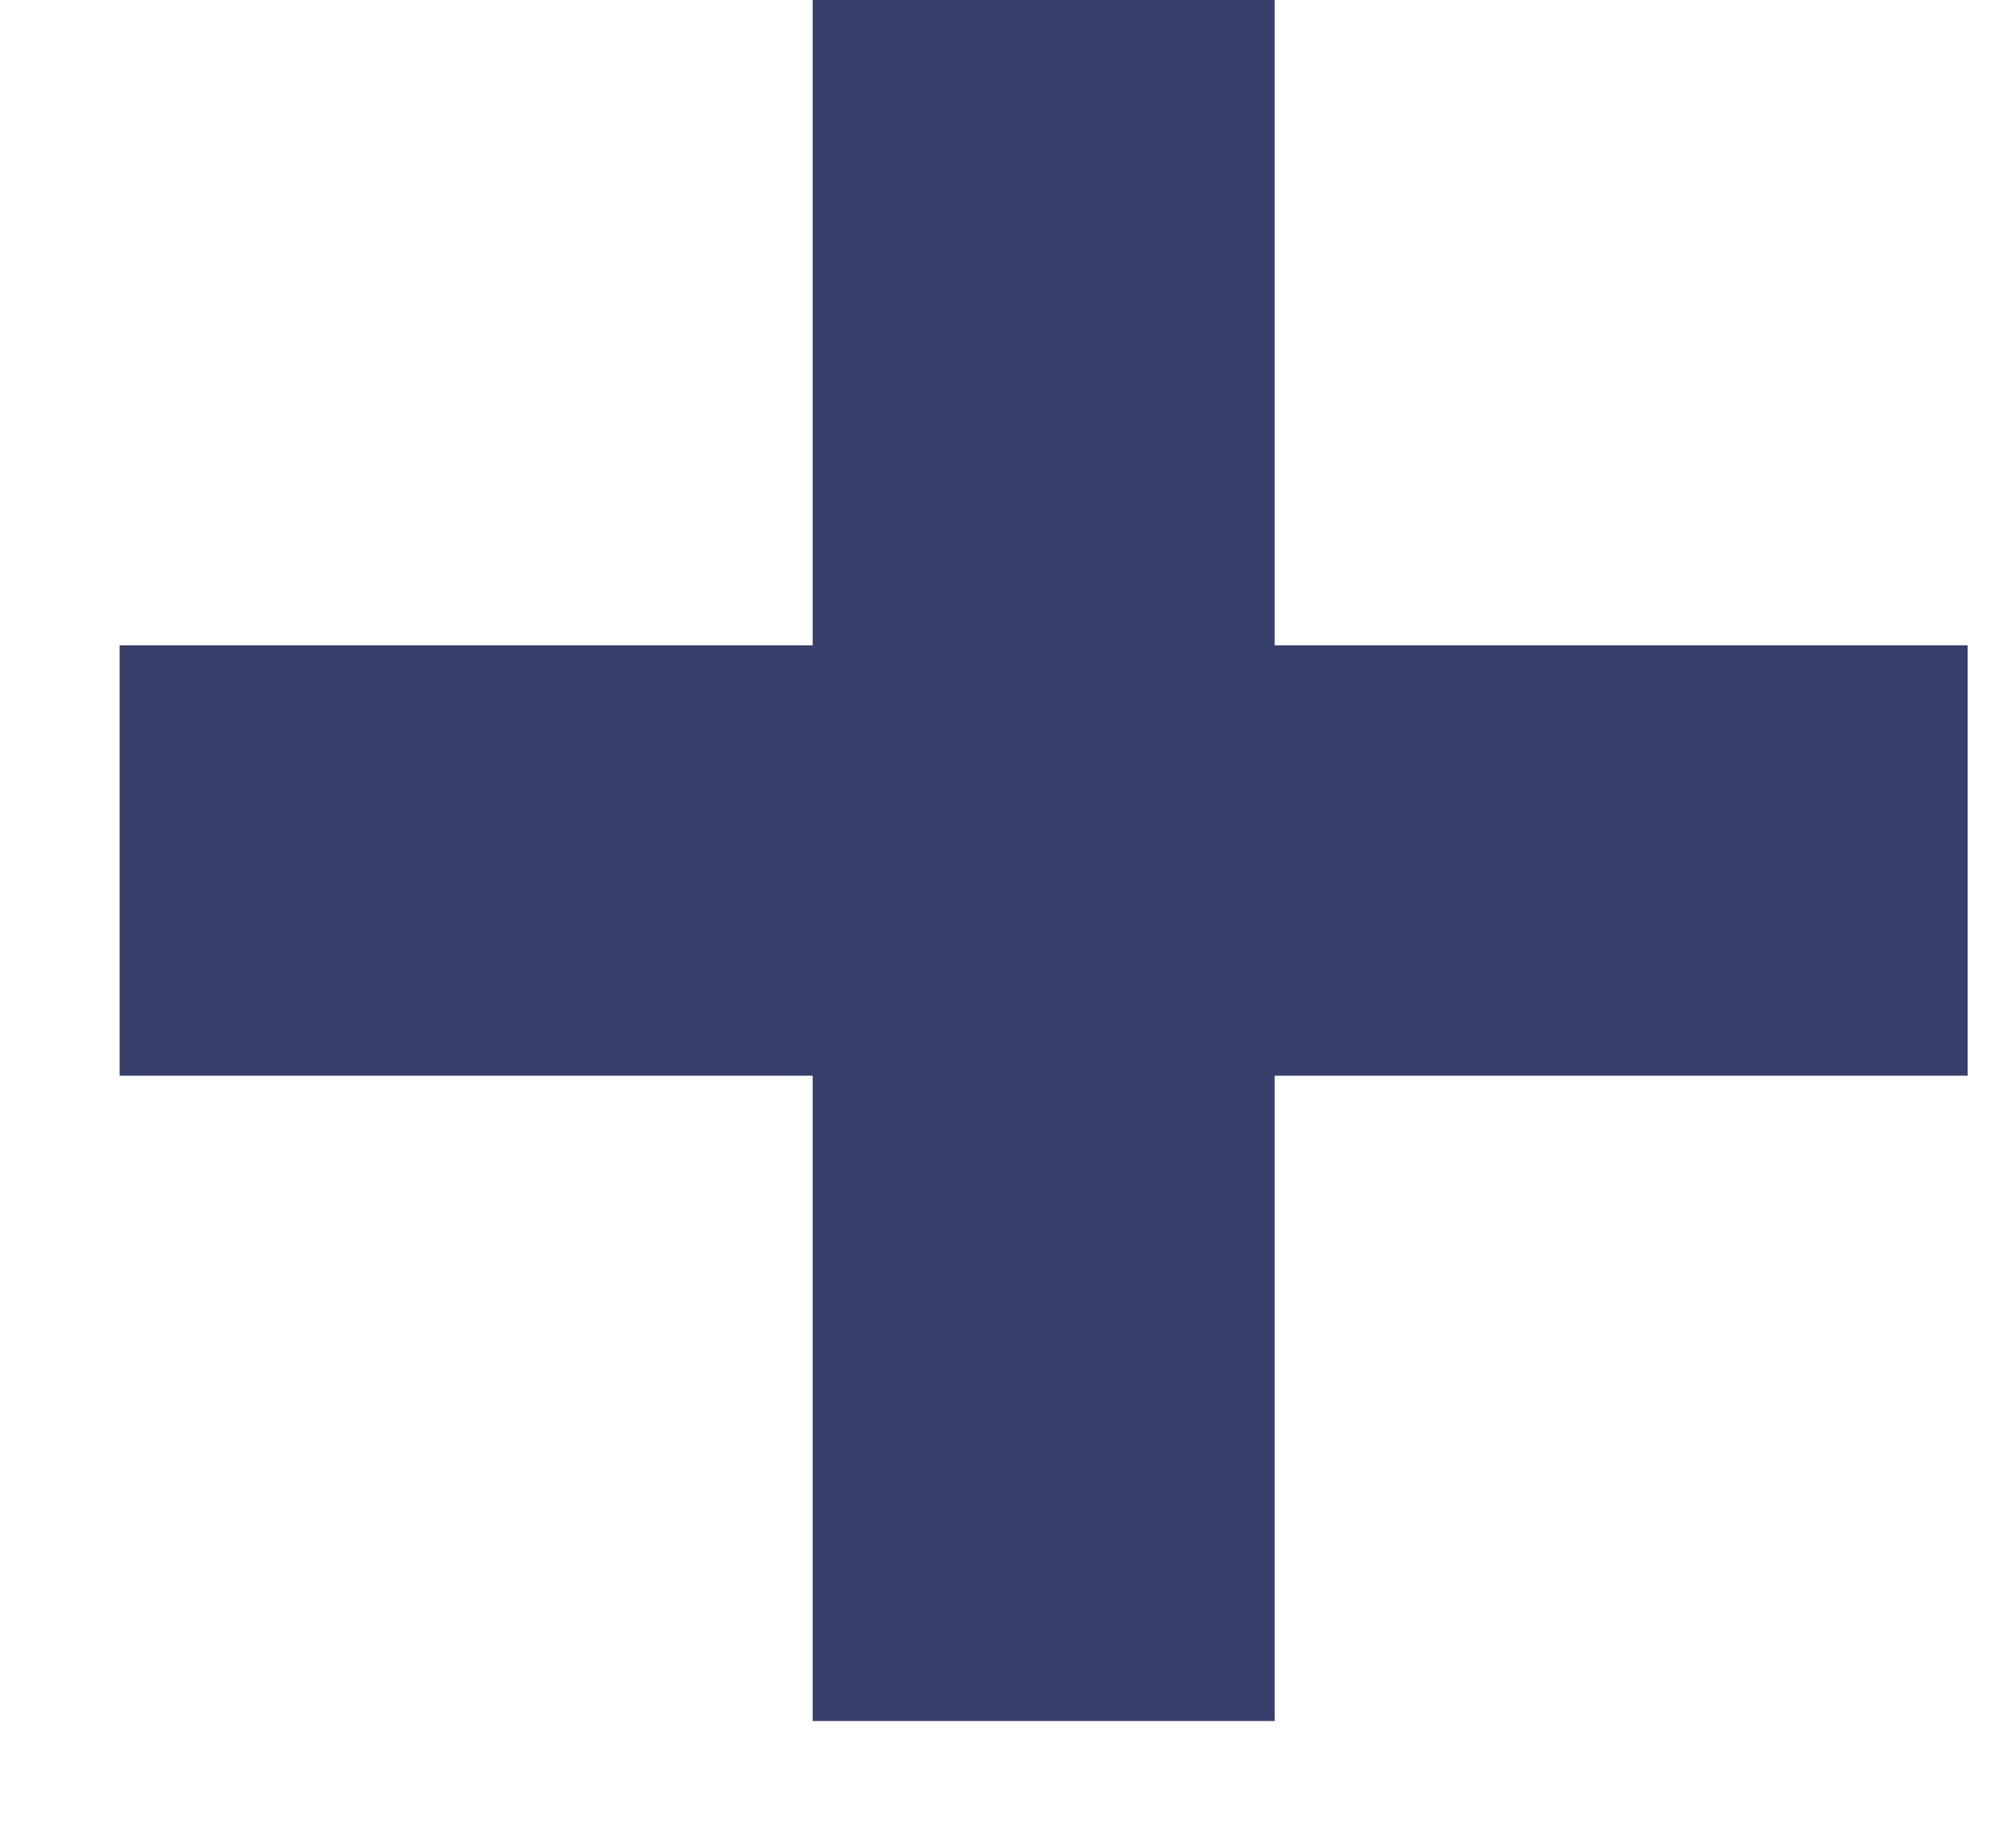 <svg width="13" height="12" viewBox="0 0 13 12" fill="none" xmlns="http://www.w3.org/2000/svg">
<path d="M12.777 4.191H0.777V6.986H12.777V4.191Z" fill="#373F6B"/>
<path d="M8.277 11.177V0L5.277 0L5.277 11.177H8.277Z" fill="#373F6B"/>
</svg>
